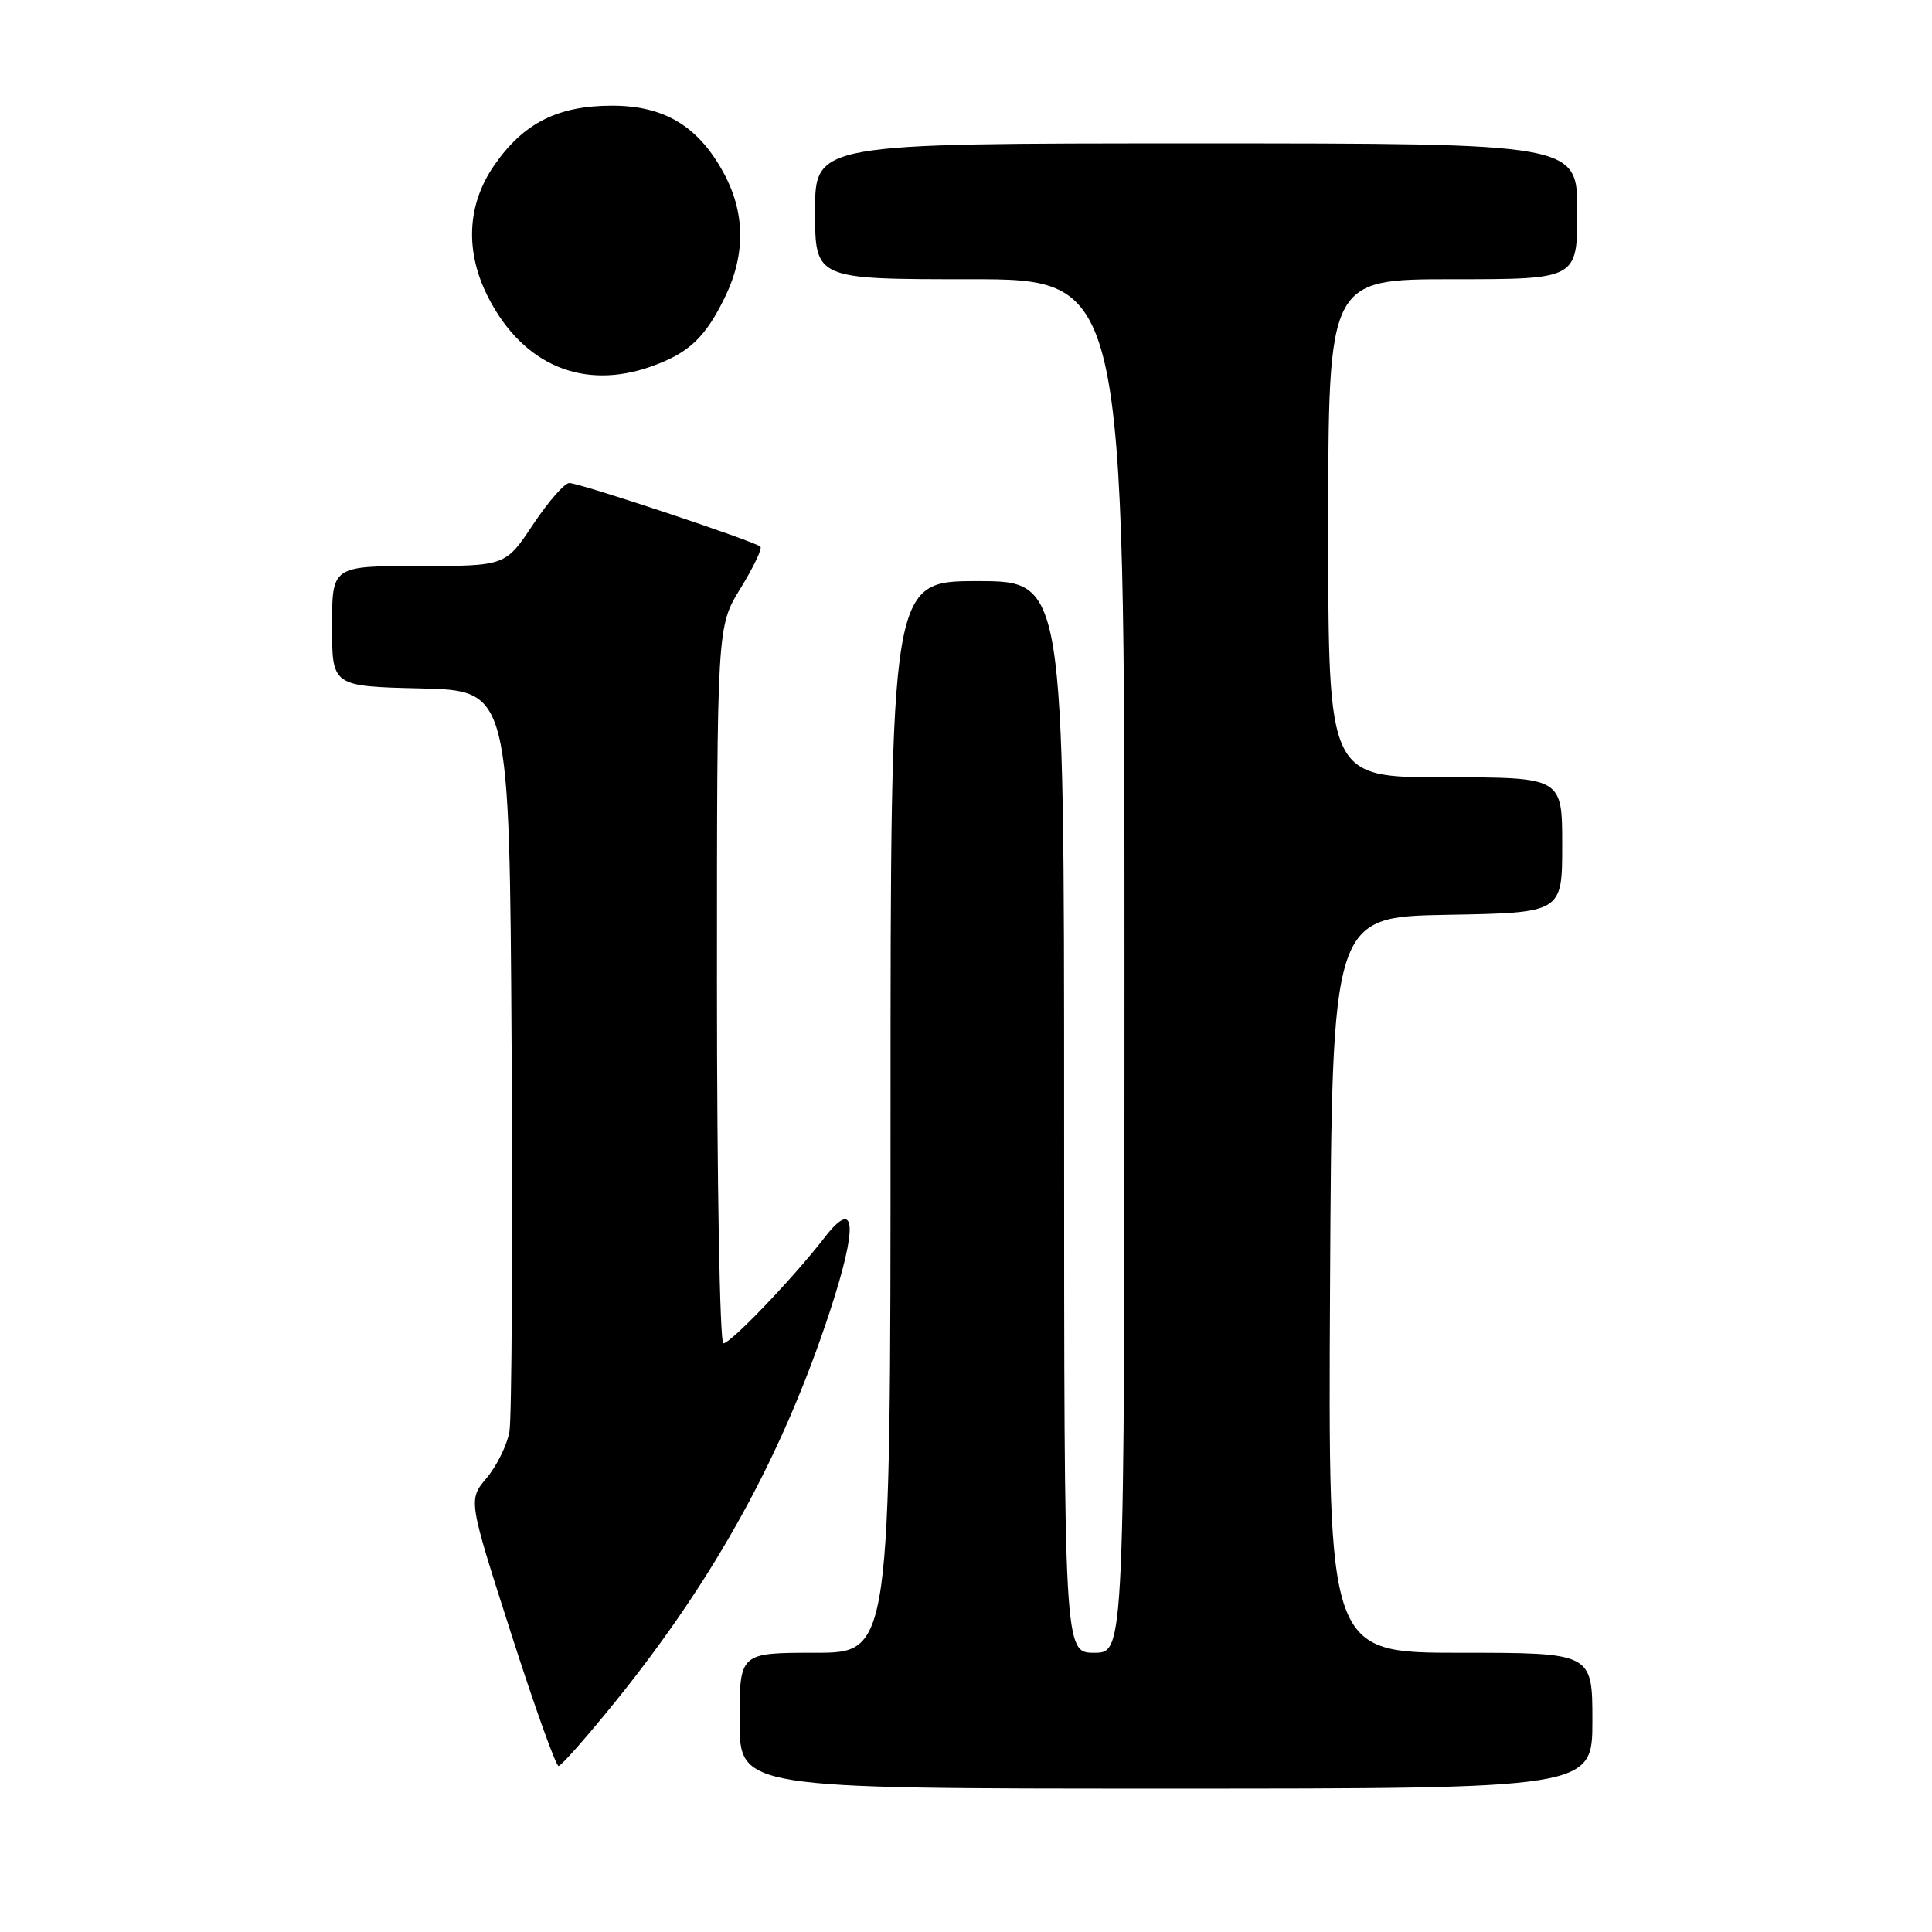 <?xml version="1.0" encoding="UTF-8" standalone="no"?>
<!DOCTYPE svg PUBLIC "-//W3C//DTD SVG 1.1//EN" "http://www.w3.org/Graphics/SVG/1.1/DTD/svg11.dtd" >
<svg xmlns="http://www.w3.org/2000/svg" xmlns:xlink="http://www.w3.org/1999/xlink" version="1.1" viewBox="0 0 256 256">
 <g >
 <path fill="currentColor"
d=" M 211.00 228.00 C 211.00 219.00 211.00 219.00 193.49 219.00 C 175.98 219.00 175.98 219.00 176.24 170.25 C 176.50 121.50 176.50 121.50 191.75 121.22 C 207.00 120.95 207.00 120.95 207.00 111.97 C 207.00 103.00 207.00 103.00 191.50 103.00 C 176.00 103.00 176.00 103.00 176.00 70.00 C 176.00 37.00 176.00 37.00 192.50 37.00 C 209.00 37.00 209.00 37.00 209.00 28.00 C 209.00 19.00 209.00 19.00 158.50 19.00 C 108.00 19.00 108.00 19.00 108.00 28.00 C 108.00 37.00 108.00 37.00 128.50 37.00 C 149.00 37.00 149.00 37.00 149.00 128.00 C 149.00 219.00 149.00 219.00 145.00 219.00 C 141.00 219.00 141.00 219.00 141.00 148.00 C 141.00 77.00 141.00 77.00 129.50 77.00 C 118.00 77.00 118.00 77.00 118.00 148.00 C 118.00 219.00 118.00 219.00 108.00 219.00 C 98.00 219.00 98.00 219.00 98.00 228.00 C 98.00 237.00 98.00 237.00 154.50 237.00 C 211.00 237.00 211.00 237.00 211.00 228.00 Z  M 81.72 225.25 C 94.84 208.95 103.73 192.75 109.98 173.72 C 113.71 162.33 113.42 158.58 109.22 164.03 C 105.19 169.25 96.83 178.00 95.85 178.00 C 95.38 178.00 95.00 156.63 95.00 130.52 C 95.00 83.03 95.00 83.03 98.12 77.96 C 99.83 75.18 101.02 72.69 100.76 72.43 C 100.08 71.75 76.80 64.00 75.44 64.00 C 74.80 64.00 72.64 66.48 70.63 69.50 C 66.98 75.00 66.98 75.00 55.49 75.00 C 44.00 75.00 44.00 75.00 44.00 82.97 C 44.00 90.94 44.00 90.94 55.75 91.22 C 67.50 91.50 67.50 91.50 67.79 139.00 C 67.94 165.12 67.81 187.95 67.50 189.72 C 67.18 191.49 65.82 194.25 64.48 195.84 C 62.04 198.74 62.04 198.74 67.70 216.37 C 70.81 226.07 73.65 234.00 74.01 234.00 C 74.37 234.00 77.84 230.06 81.72 225.25 Z  M 86.32 48.55 C 91.29 46.78 93.48 44.71 96.09 39.31 C 98.83 33.65 98.74 28.06 95.81 22.77 C 92.45 16.67 87.97 14.00 81.10 14.00 C 73.94 14.00 69.39 16.29 65.53 21.84 C 61.85 27.11 61.57 33.38 64.74 39.50 C 69.35 48.41 77.32 51.76 86.32 48.55 Z "/>
</g>
</svg>